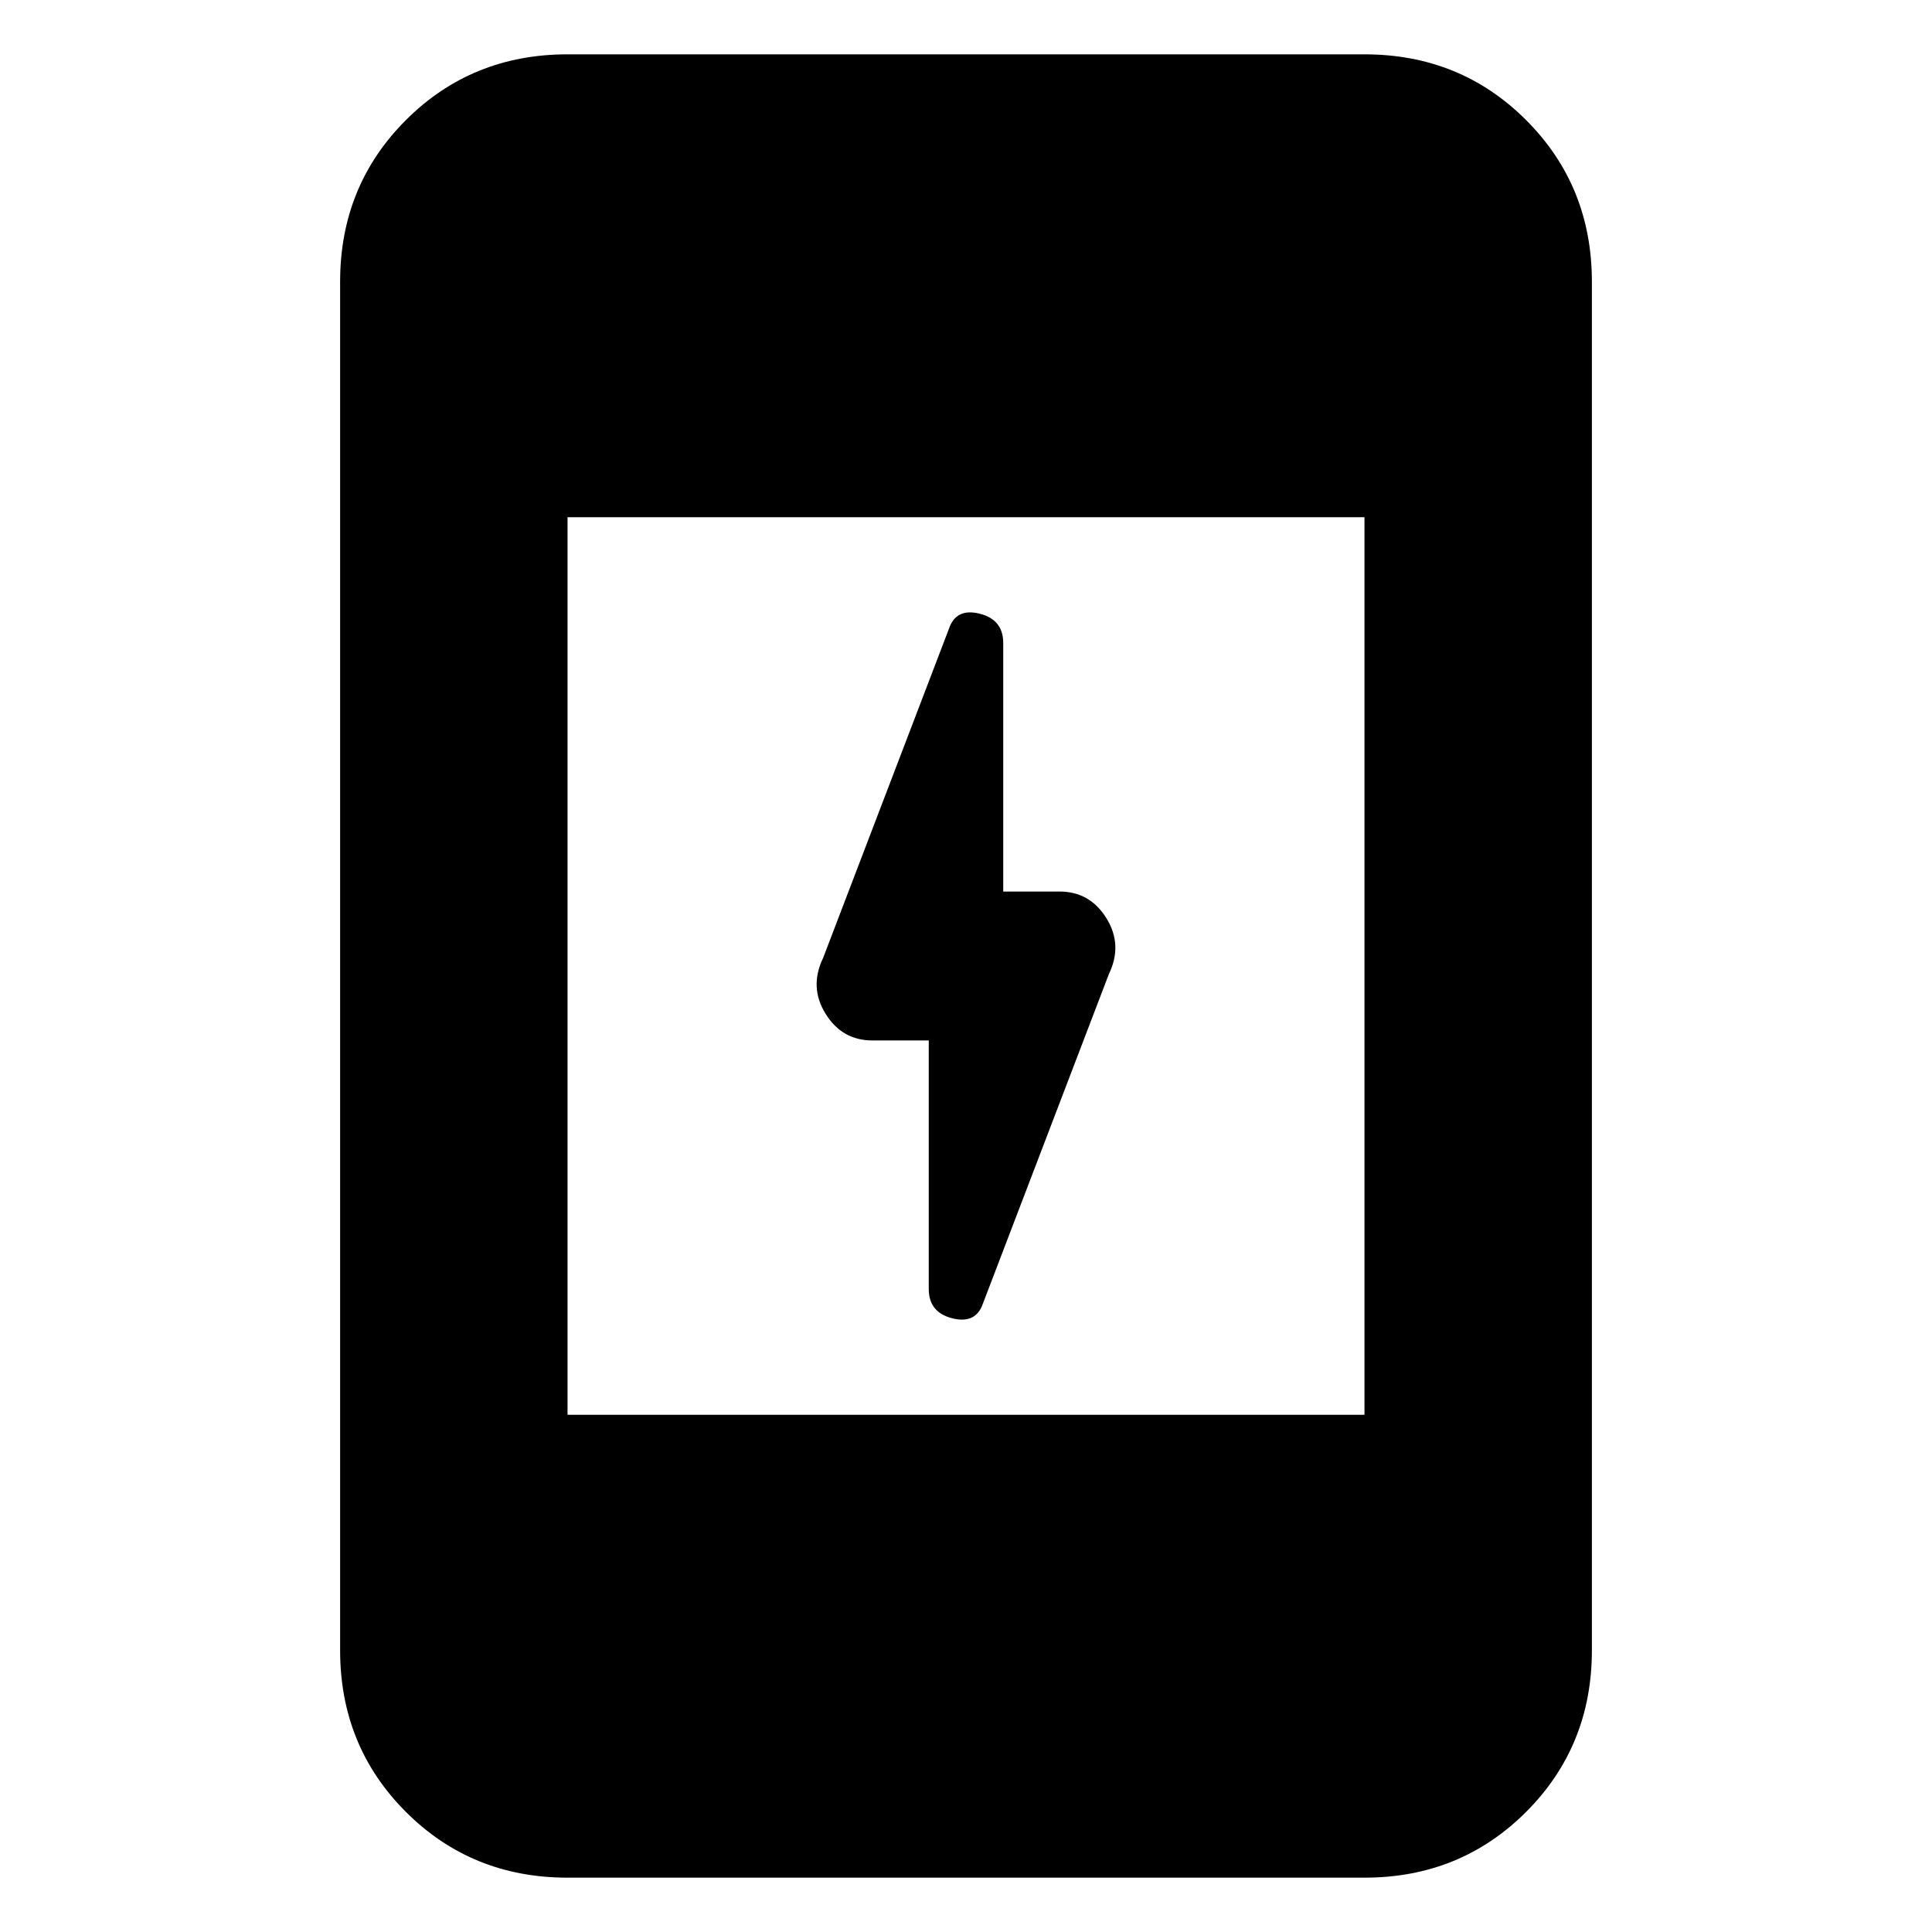 <svg xmlns="http://www.w3.org/2000/svg" height="20" viewBox="0 -960 960 960" width="20"><path d="M461.5-443h-28q-15.06 0-23.28-13.27Q402-469.53 409-484l62.5-163.5q3.5-10.5 15.25-7.57 11.75 2.93 11.75 14.57V-517h28q15.06 0 23.28 13.27Q558-490.47 551-476l-62.5 163.5q-3.5 10.5-15.25 7.57-11.75-2.93-11.75-14.57V-443ZM282-27q-47.64 0-80.32-32.68Q169-92.36 169-140v-680q0-47.64 32.68-80.32Q234.36-933 282-933h396q47.64 0 80.32 32.68Q791-867.64 791-820v680q0 47.64-32.68 80.32Q725.64-27 678-27H282Zm0-230h396v-446H282v446Z"/></svg>